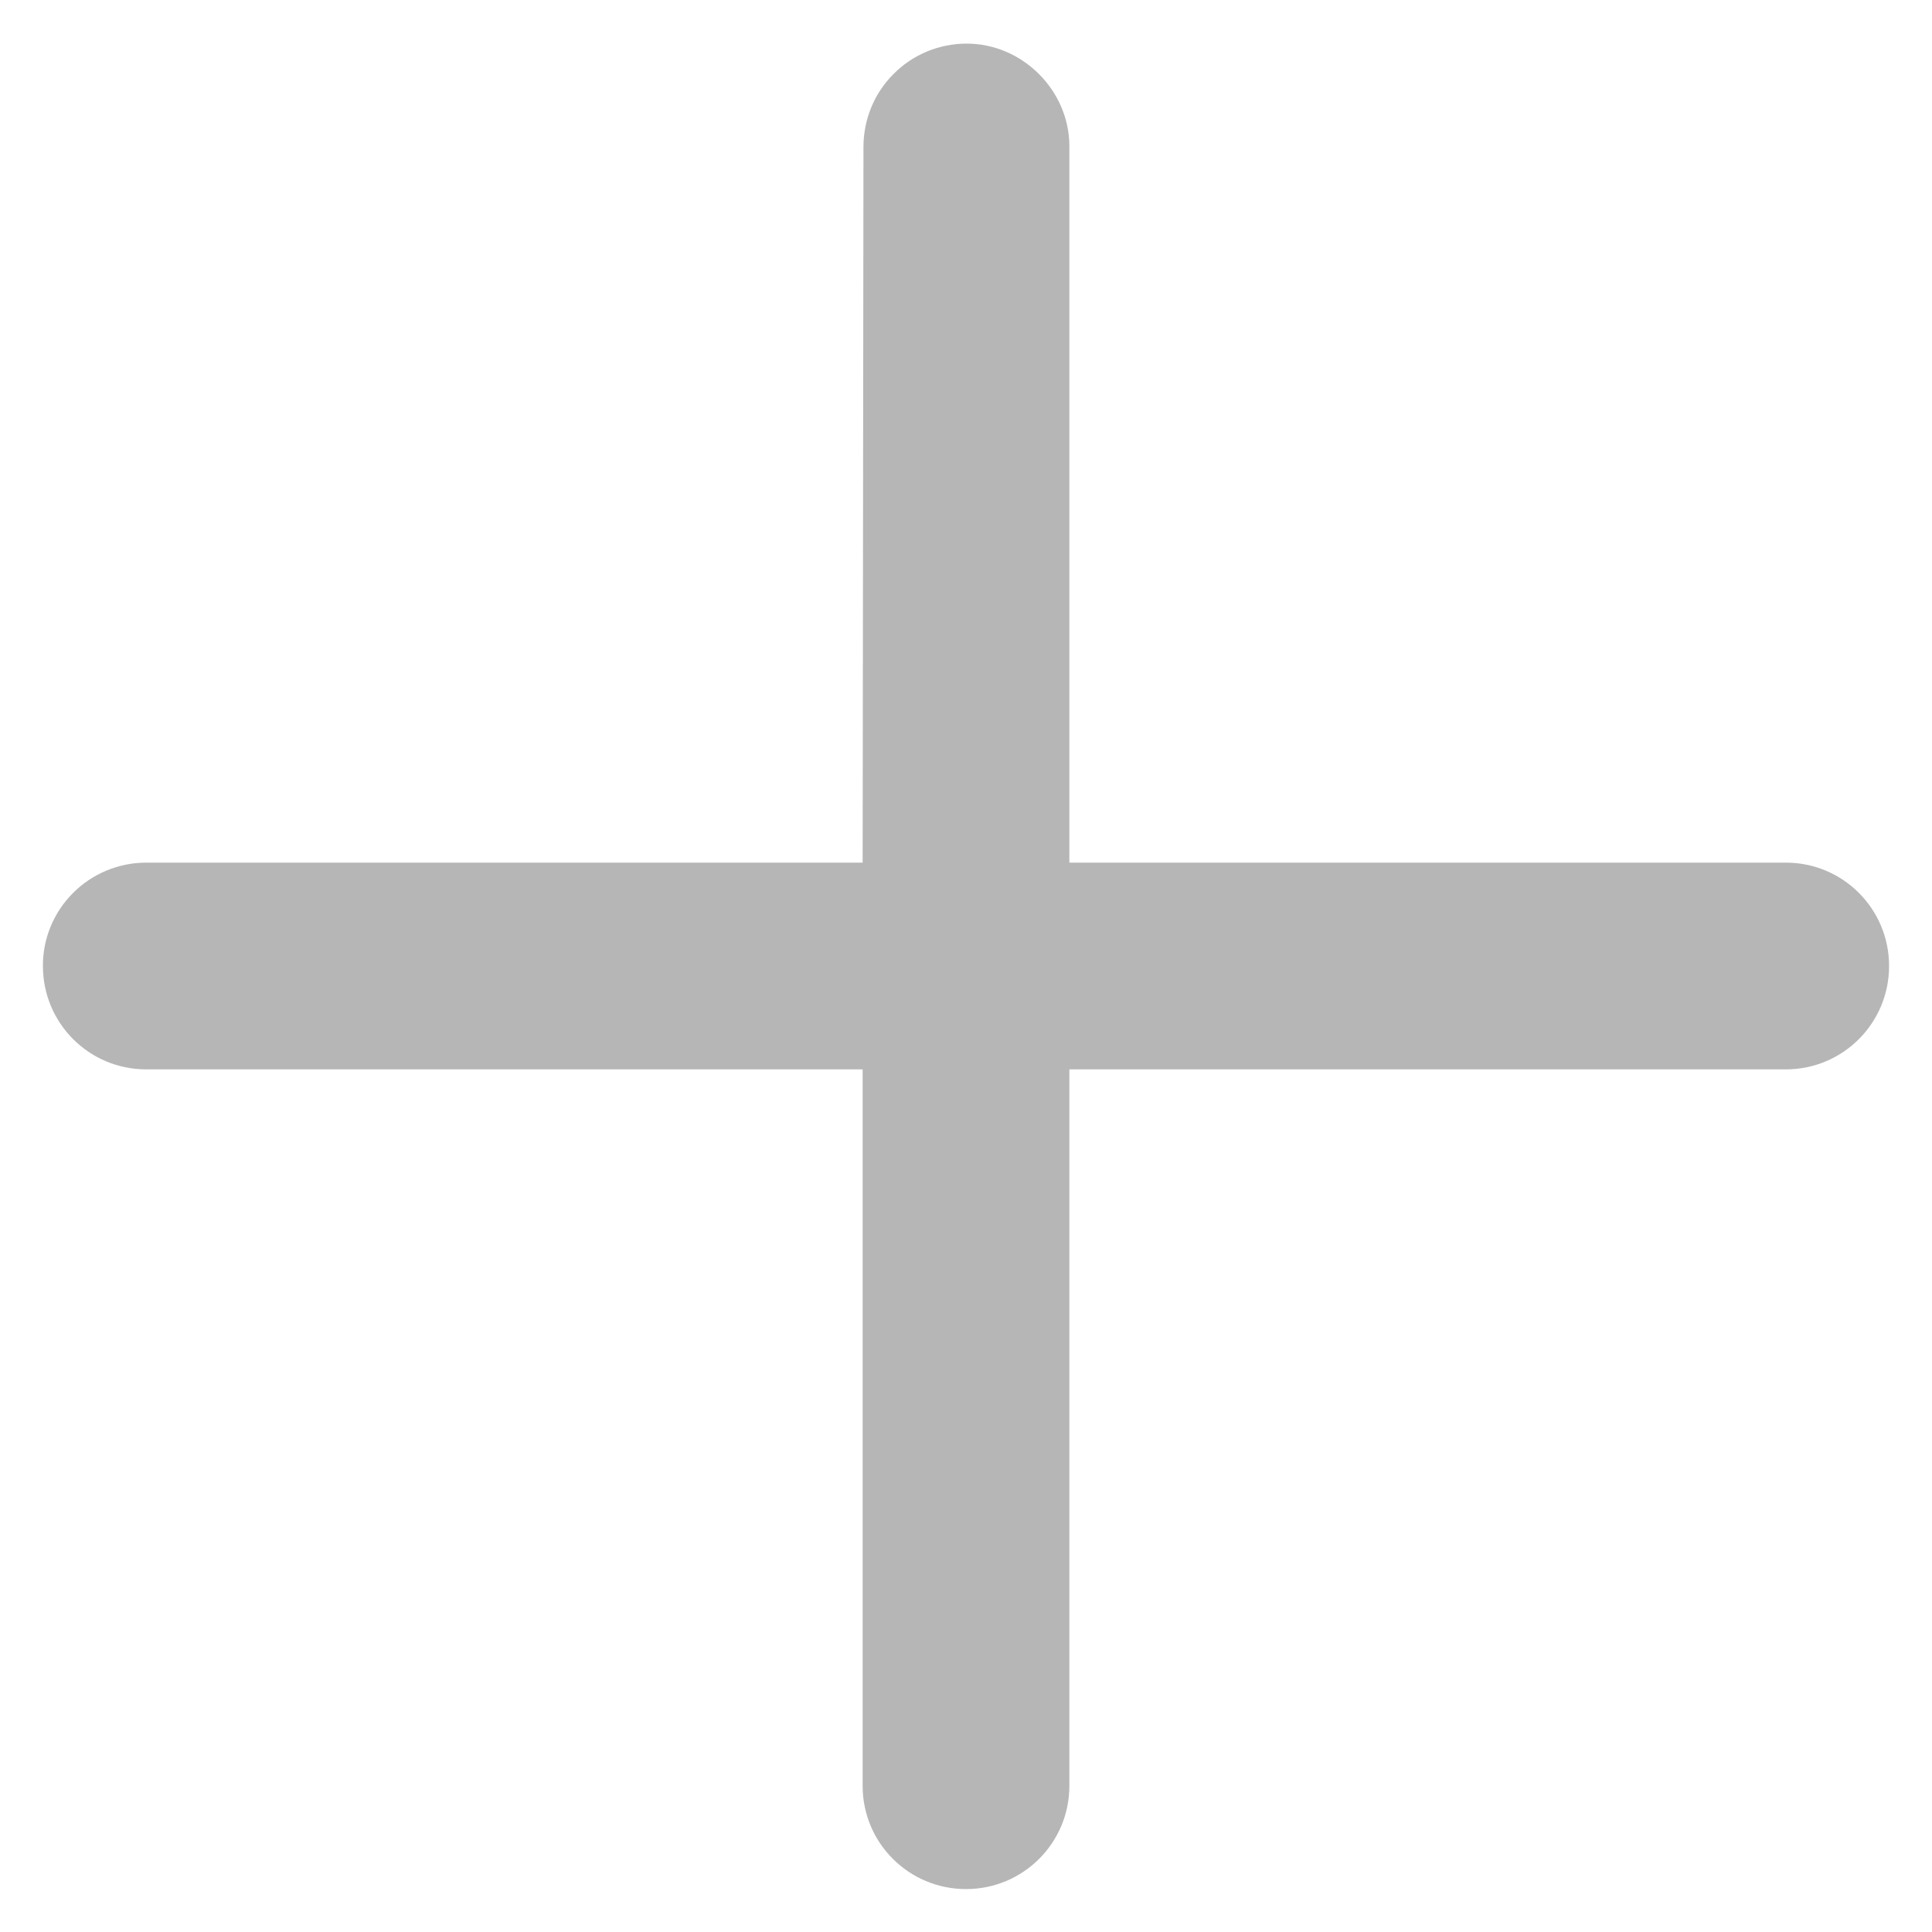 <svg width="14" height="14" viewBox="0 0 14 14" fill="none" xmlns="http://www.w3.org/2000/svg">
<path d="M7.005 0.316C6.807 0.316 6.616 0.394 6.476 0.535C6.335 0.675 6.257 0.866 6.257 1.064L6.251 6.251L1.059 6.251C0.861 6.251 0.67 6.33 0.53 6.47C0.389 6.611 0.31 6.801 0.311 7C0.311 7.414 0.645 7.749 1.059 7.749L6.251 7.749L6.251 12.941C6.251 13.355 6.586 13.689 7 13.689C7.414 13.689 7.749 13.355 7.749 12.941L7.749 7.749L12.941 7.749C13.355 7.749 13.689 7.414 13.689 7C13.689 6.586 13.355 6.251 12.941 6.251H7.749L7.749 1.059C7.749 0.656 7.409 0.316 7.005 0.316Z" fill="#B6B6B6"/>
</svg>
